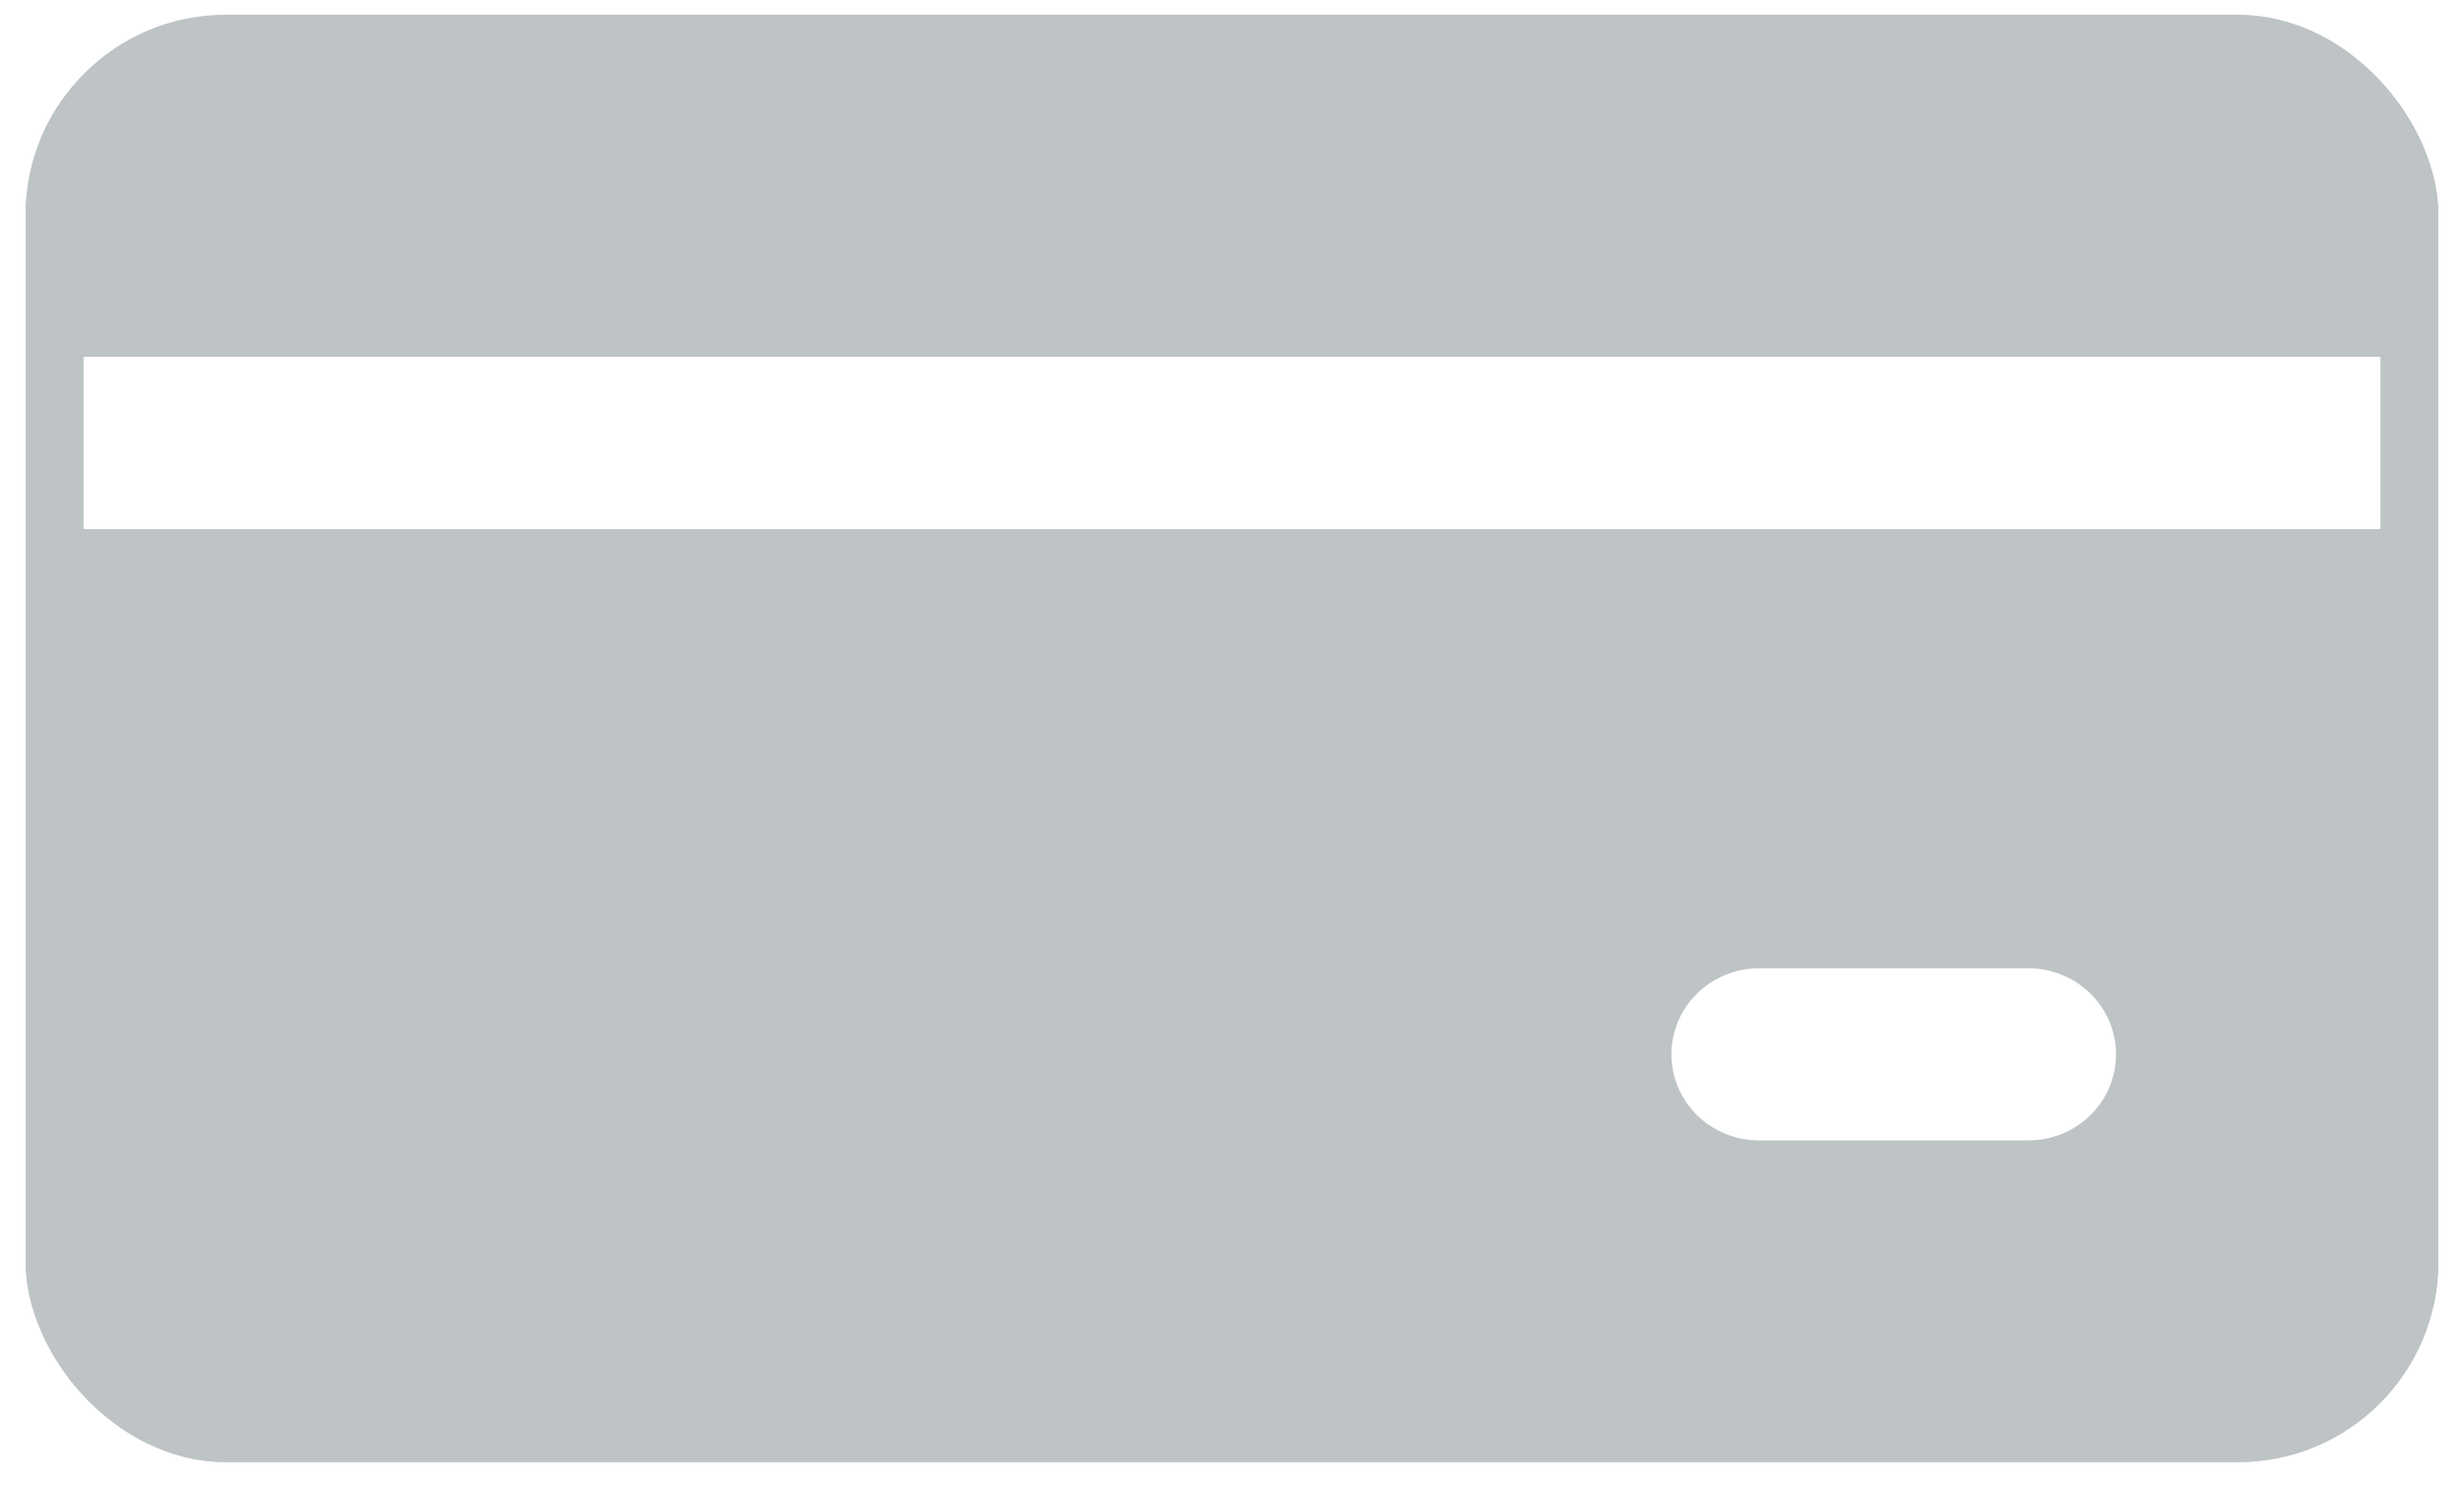 <svg width="48" height="29" viewBox="0 0 48 29" fill="none" xmlns="http://www.w3.org/2000/svg">
<g clip-path="url(#clip0_229_7366)">
<path fill-rule="evenodd" clip-rule="evenodd" d="M4.461 0.4C3.371 0.4 2.326 0.824 1.555 1.58C0.785 2.335 0.352 3.36 0.352 4.429L0.352 6.953H47.728V4.429C47.728 3.36 47.295 2.335 46.524 1.58C45.753 0.824 44.708 0.4 43.618 0.4H4.461ZM0.352 24.572V10.31H47.728V24.572C47.728 25.64 47.295 26.665 46.524 27.42C45.753 28.176 44.708 28.6 43.618 28.6H4.461C3.371 28.6 2.326 28.176 1.555 27.42C0.785 26.665 0.352 25.64 0.352 24.572ZM34.272 18.864C33.818 18.864 33.383 19.041 33.062 19.356C32.74 19.671 32.56 20.098 32.56 20.543C32.56 20.988 32.74 21.415 33.062 21.73C33.383 22.045 33.818 22.221 34.272 22.221H39.509C39.963 22.221 40.399 22.045 40.72 21.73C41.041 21.415 41.221 20.988 41.221 20.543C41.221 20.098 41.041 19.671 40.72 19.356C40.399 19.041 39.963 18.864 39.509 18.864H34.272Z" fill="#BEC3C5"/>
</g>
<rect x="1.064" y="0.851" width="45.872" height="27.072" rx="3.336" stroke="#BEC3C5" stroke-width="1.128" stroke-linejoin="bevel"/>
<defs>
<clipPath id="clip0_229_7366">
<rect x="0.5" y="0.287" width="47" height="28.2" rx="3.9" fill="white"/>
</clipPath>
</defs>
</svg>
